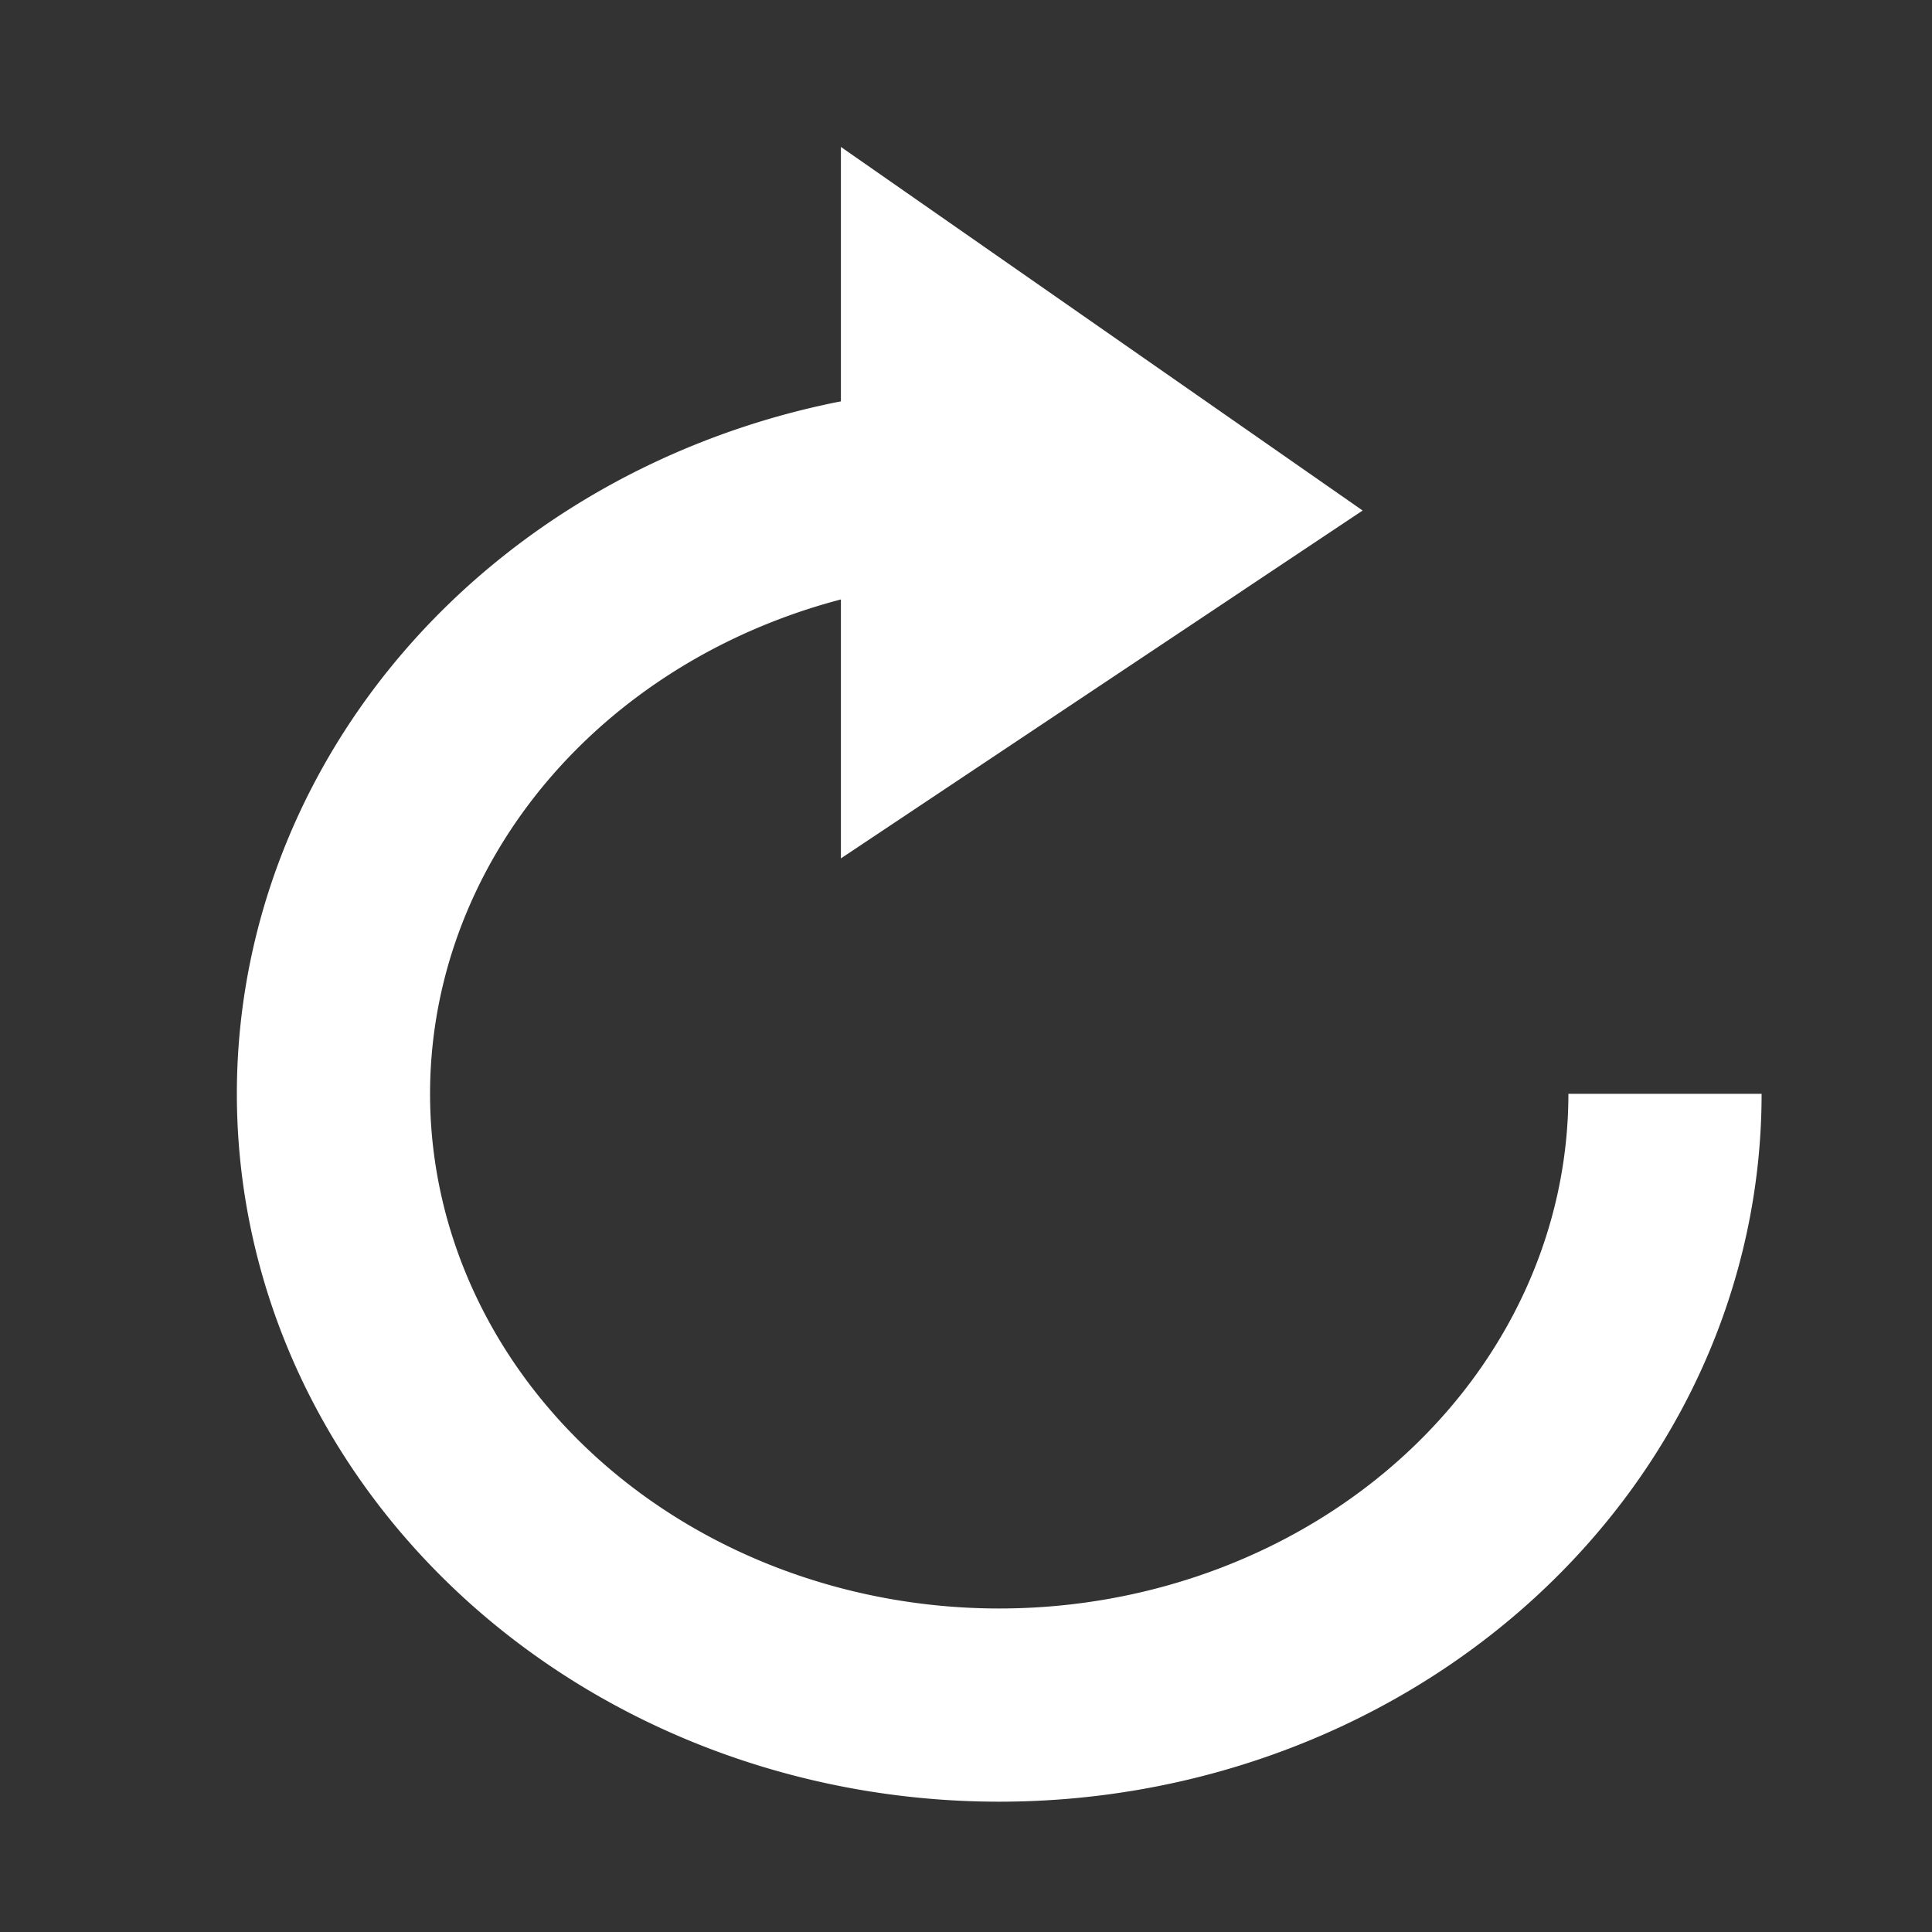 <?xml version="1.0" encoding="UTF-8" standalone="no"?>
<!-- Created with Inkscape (http://www.inkscape.org/) -->

<svg
   xmlns:dc="http://purl.org/dc/elements/1.1/"
   xmlns:cc="http://creativecommons.org/ns#"
   xmlns:rdf="http://www.w3.org/1999/02/22-rdf-syntax-ns#"
   xmlns:svg="http://www.w3.org/2000/svg"
   xmlns="http://www.w3.org/2000/svg"
   xmlns:sodipodi="http://sodipodi.sourceforge.net/DTD/sodipodi-0.dtd"
   xmlns:inkscape="http://www.inkscape.org/namespaces/inkscape"
   version="1.1"
   width="20"
   height="20"
   id="svg8900"
   inkscape:version="0.48.0 r9654"
   sodipodi:docname="stock_refresh_20x20.svg">
  <rect width="100%" height="100%" fill="#333333" stroke="none"/>
  <sodipodi:namedview
     pagecolor="#ffffff"
     bordercolor="#666666"
     borderopacity="1"
     objecttolerance="10"
     gridtolerance="10"
     guidetolerance="10"
     inkscape:pageopacity="0"
     inkscape:pageshadow="2"
     inkscape:window-width="1188"
     inkscape:window-height="676"
     id="namedview18081"
     showgrid="false"
     inkscape:zoom="10.833333"
     inkscape:cx="12"
     inkscape:cy="12"
     inkscape:window-x="0"
     inkscape:window-y="0"
     inkscape:window-maximized="0"
     inkscape:current-layer="svg8900" />
  <defs
     id="defs8902" />
  <path
     inkscape:connector-curvature="0"
     style="fill:none;stroke:#ffffff;stroke-width:2;stroke-linejoin:round;stroke-miterlimit:4;stroke-opacity:1;stroke-dasharray:none"
     id="path8970"
     d="m 10.344,4.995 a 6.892,6.328 0 1 0 6.892,6.328" />
  <path
     inkscape:connector-curvature="0"
     style="fill:#ffffff;fill-opacity:1;stroke:none;stroke-width:0;stroke-linecap:butt;stroke-linejoin:miter;stroke-miterlimit:4;stroke-opacity:1;stroke-dasharray:none"
     id="path9480"
     d="m 8.705,1.521 0,7.365 5.401,-3.601 z" />
</svg>
